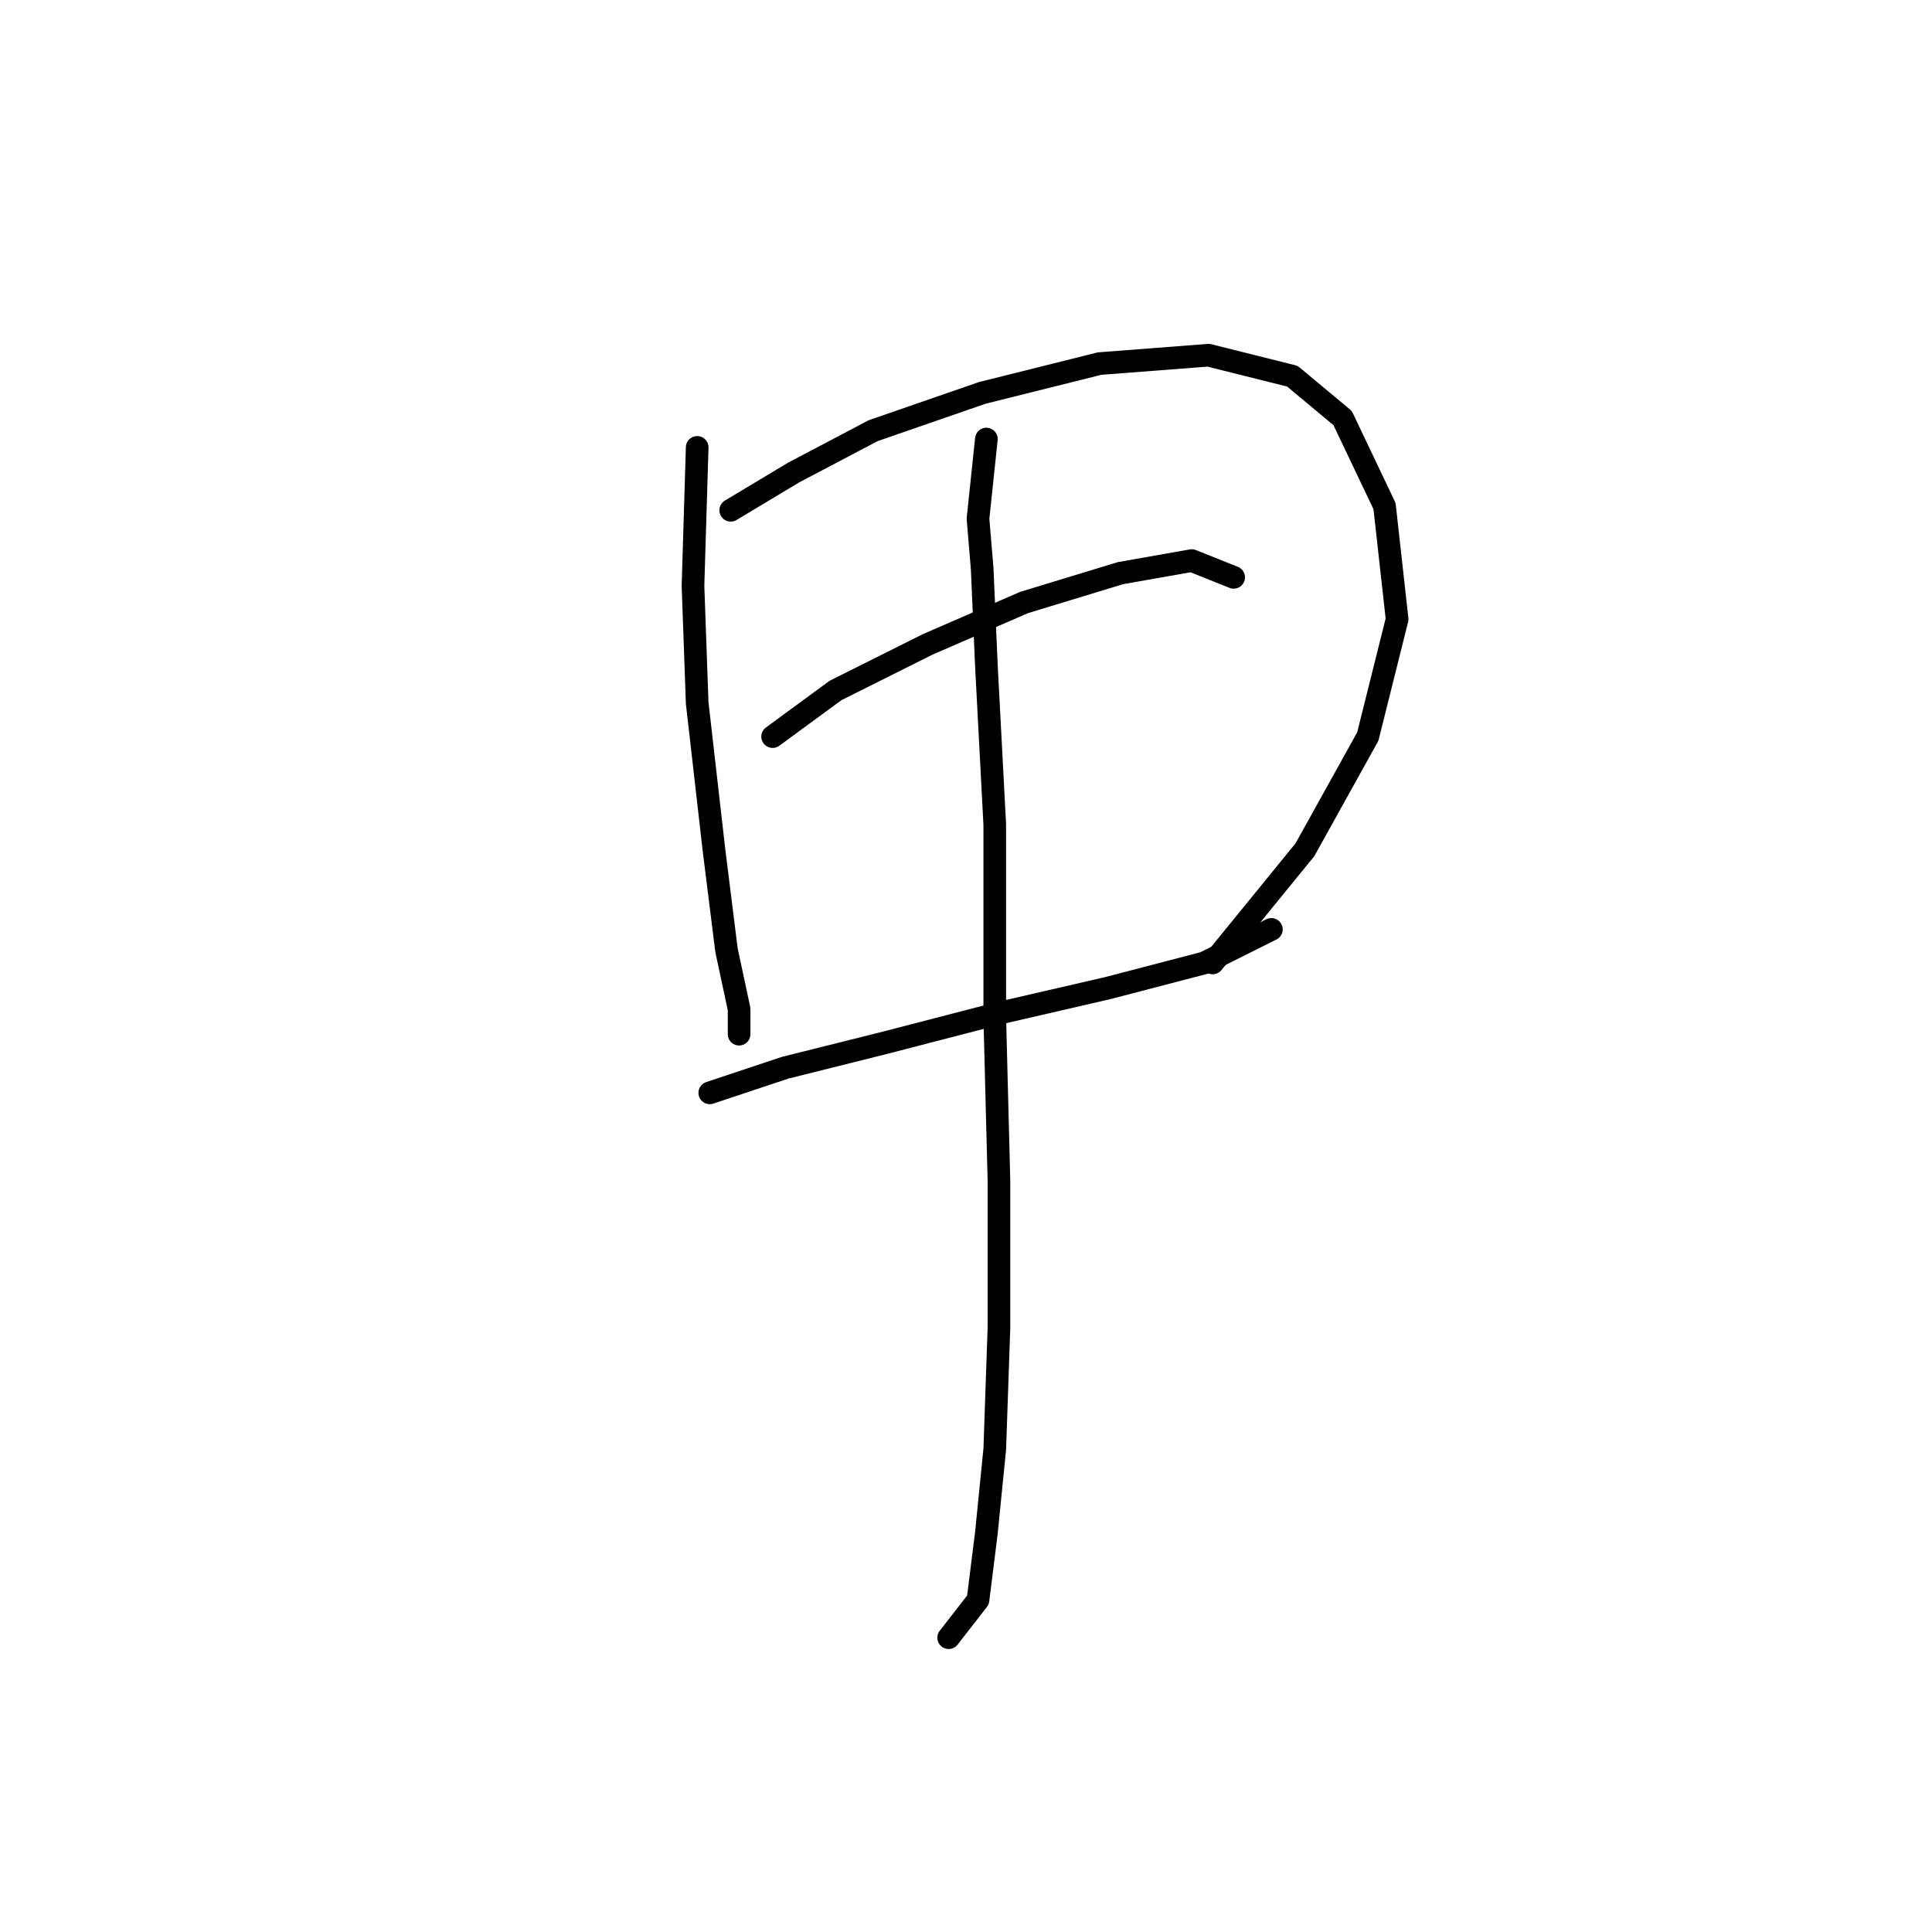 <?xml version="1.0" standalone="no"?>
    <svg width="256" height="256" xmlns="http://www.w3.org/2000/svg" version="1.1">
    <polyline stroke="black" stroke-width="3" stroke-linecap="round" fill="transparent" stroke-linejoin="round" points="92.381 59.285 91.825 77.611 92.381 93.161 94.602 112.598 96.268 125.927 97.934 133.702 97.934 137.034 97.934 137.034 " />
        <polyline stroke="black" stroke-width="3" stroke-linecap="round" fill="transparent" stroke-linejoin="round" points="96.823 67.615 105.154 62.617 115.705 57.063 130.145 52.065 145.694 48.178 160.134 47.067 171.241 49.844 177.905 55.397 183.458 67.06 185.125 82.054 181.237 97.604 172.907 112.598 160.689 127.593 160.689 127.593 " />
        <polyline stroke="black" stroke-width="3" stroke-linecap="round" fill="transparent" stroke-linejoin="round" points="102.377 97.604 110.707 91.495 122.925 85.386 135.698 79.833 148.471 75.945 157.912 74.279 163.466 76.501 163.466 76.501 " />
        <polyline stroke="black" stroke-width="3" stroke-linecap="round" fill="transparent" stroke-linejoin="round" points="94.047 144.809 104.043 141.477 117.372 138.145 132.366 134.257 146.805 130.925 159.578 127.593 168.464 123.15 168.464 123.15 " />
        <polyline stroke="black" stroke-width="3" stroke-linecap="round" fill="transparent" stroke-linejoin="round" points="130.7 58.174 129.589 68.726 130.145 75.39 130.7 88.163 131.811 109.266 131.811 134.812 132.366 156.471 132.366 175.909 131.811 192.014 130.7 203.121 129.589 212.006 125.702 217.005 125.702 217.005 " />
        </svg>